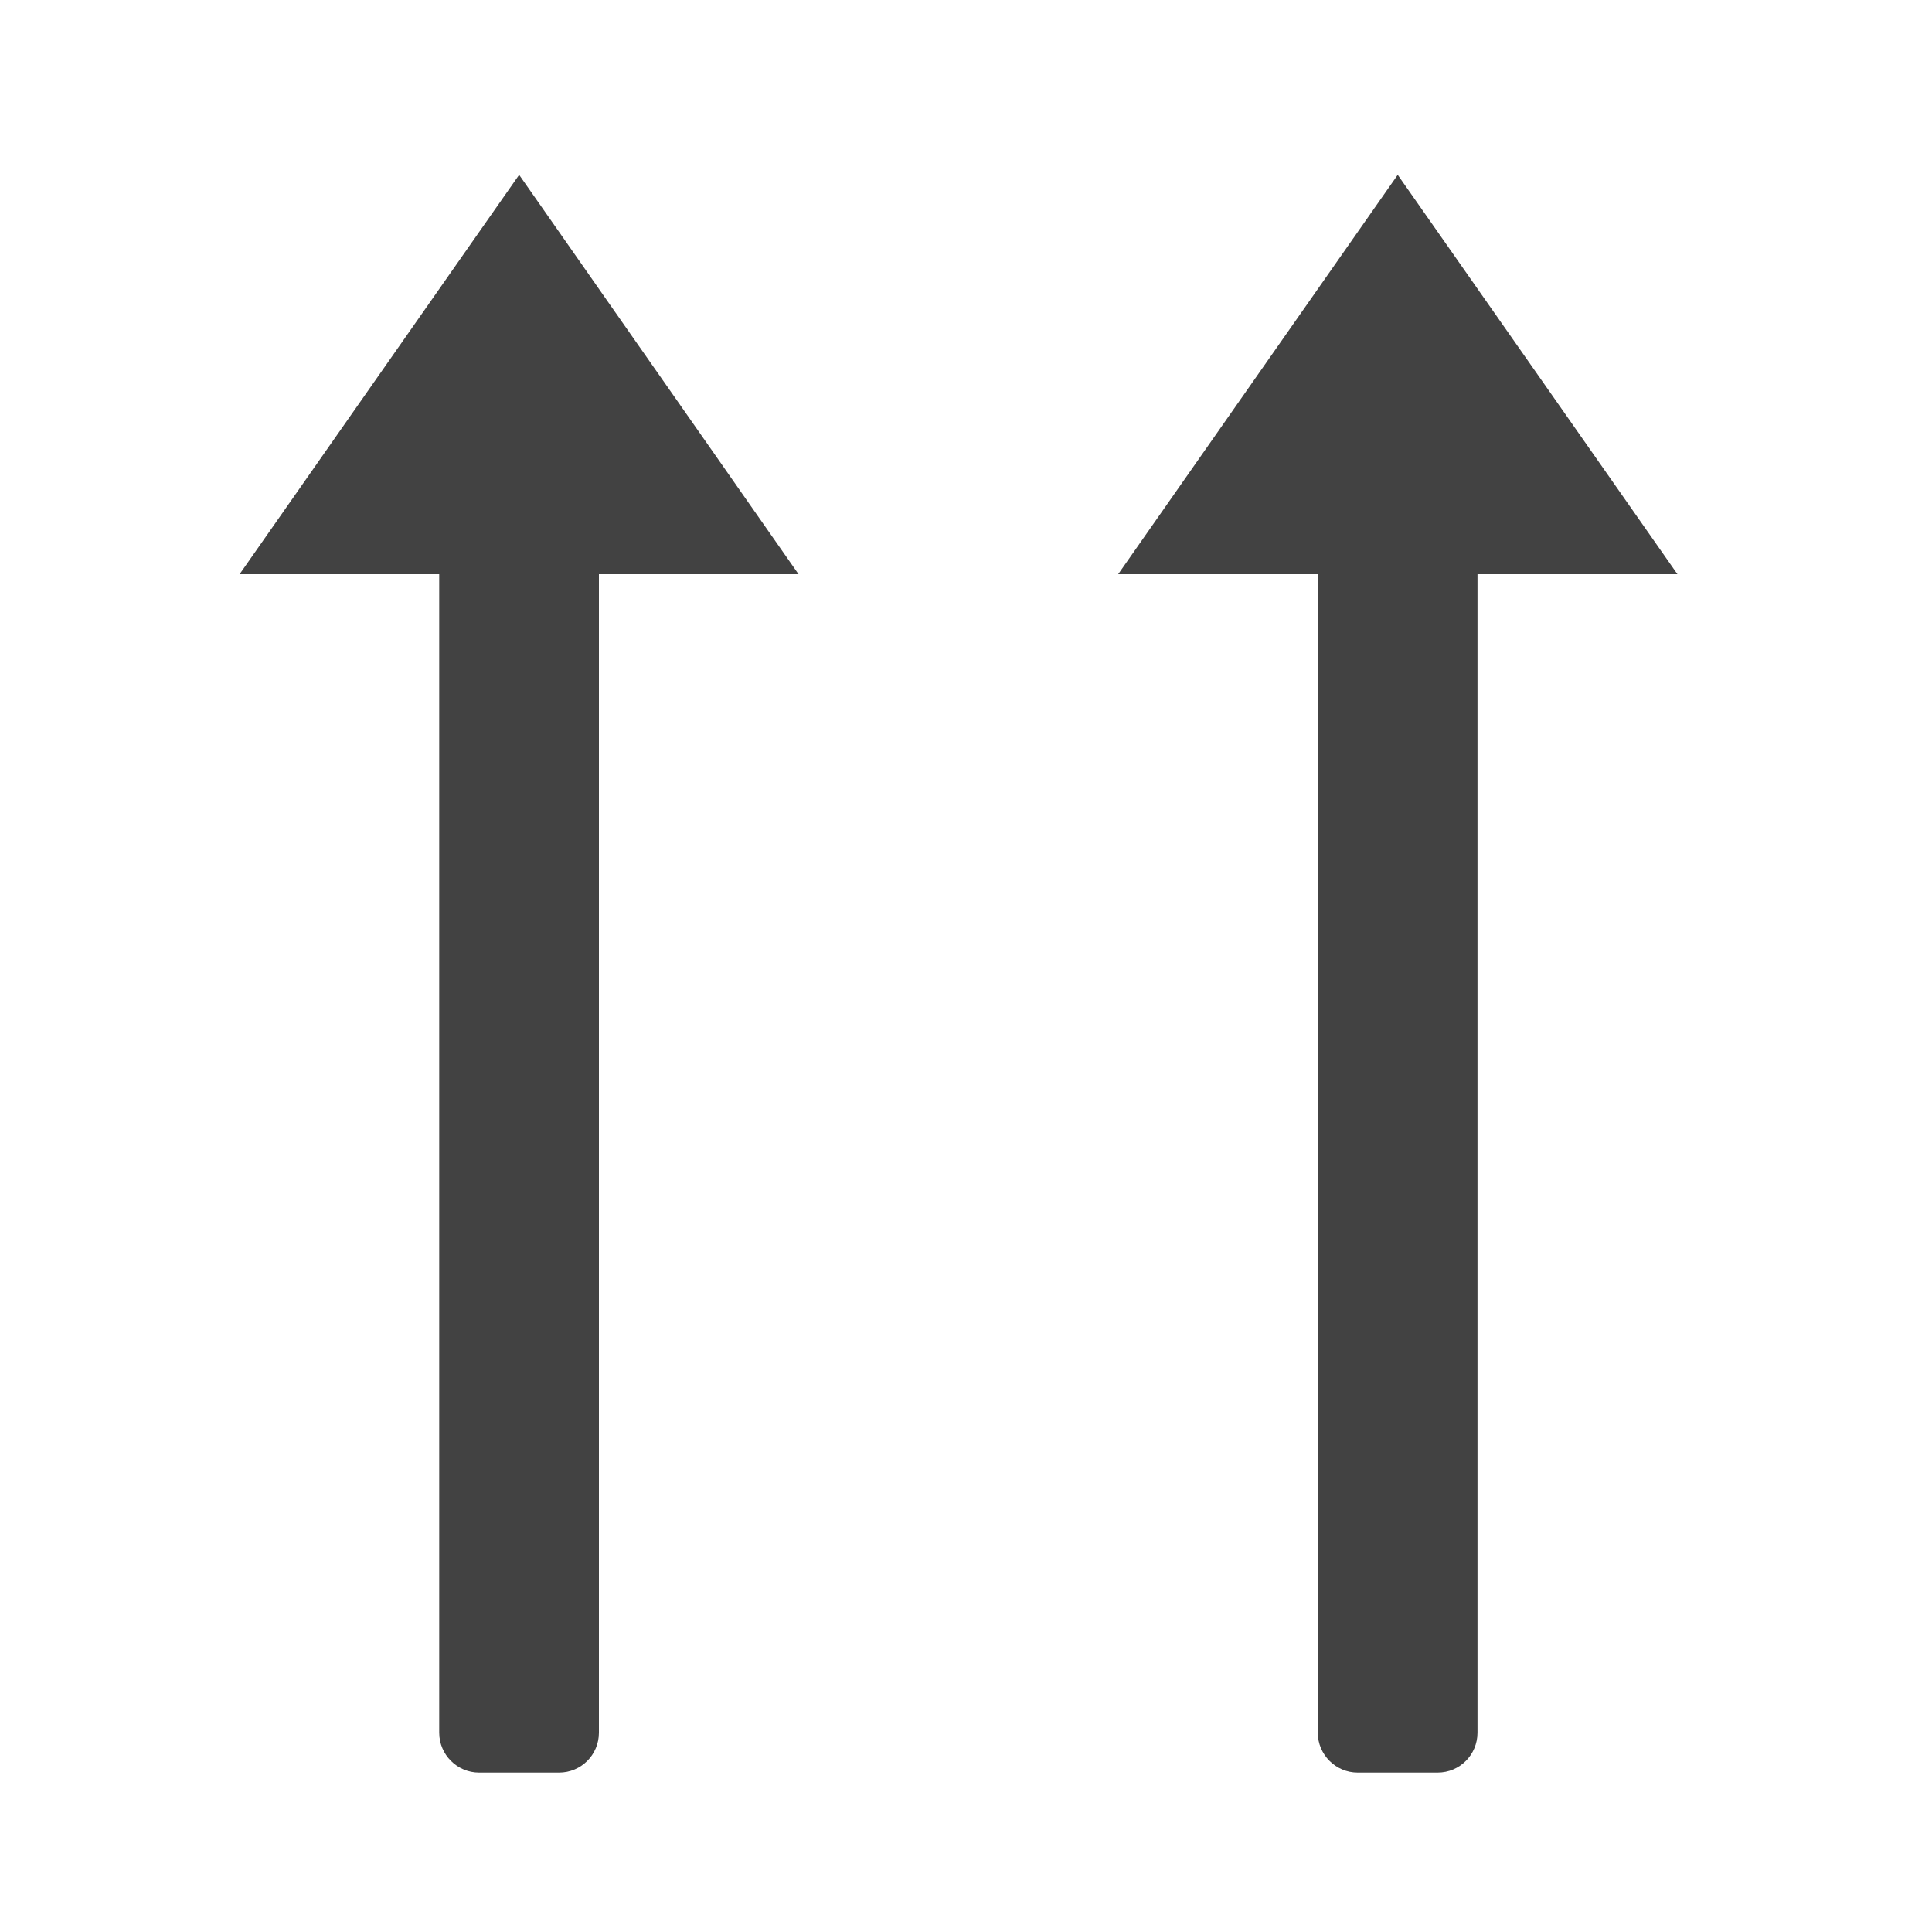 <svg height="24" viewBox="0 0 24 24" width="24" xmlns="http://www.w3.org/2000/svg"><g fill="#424242"><path d="m6.449 2.172-3.473 4.961h2.48v14.391c0 .273.223.496.496.496h.992c.277 0 .496-.223.496-.496v-14.391h2.48zm0 0"/><path d="m17.363 2.172-3.473 4.961h2.48v14.391c0 .273.223.496.496.496h.992c.277 0 .496-.223.496-.496v-14.391h2.484zm0 0"/></g></svg>